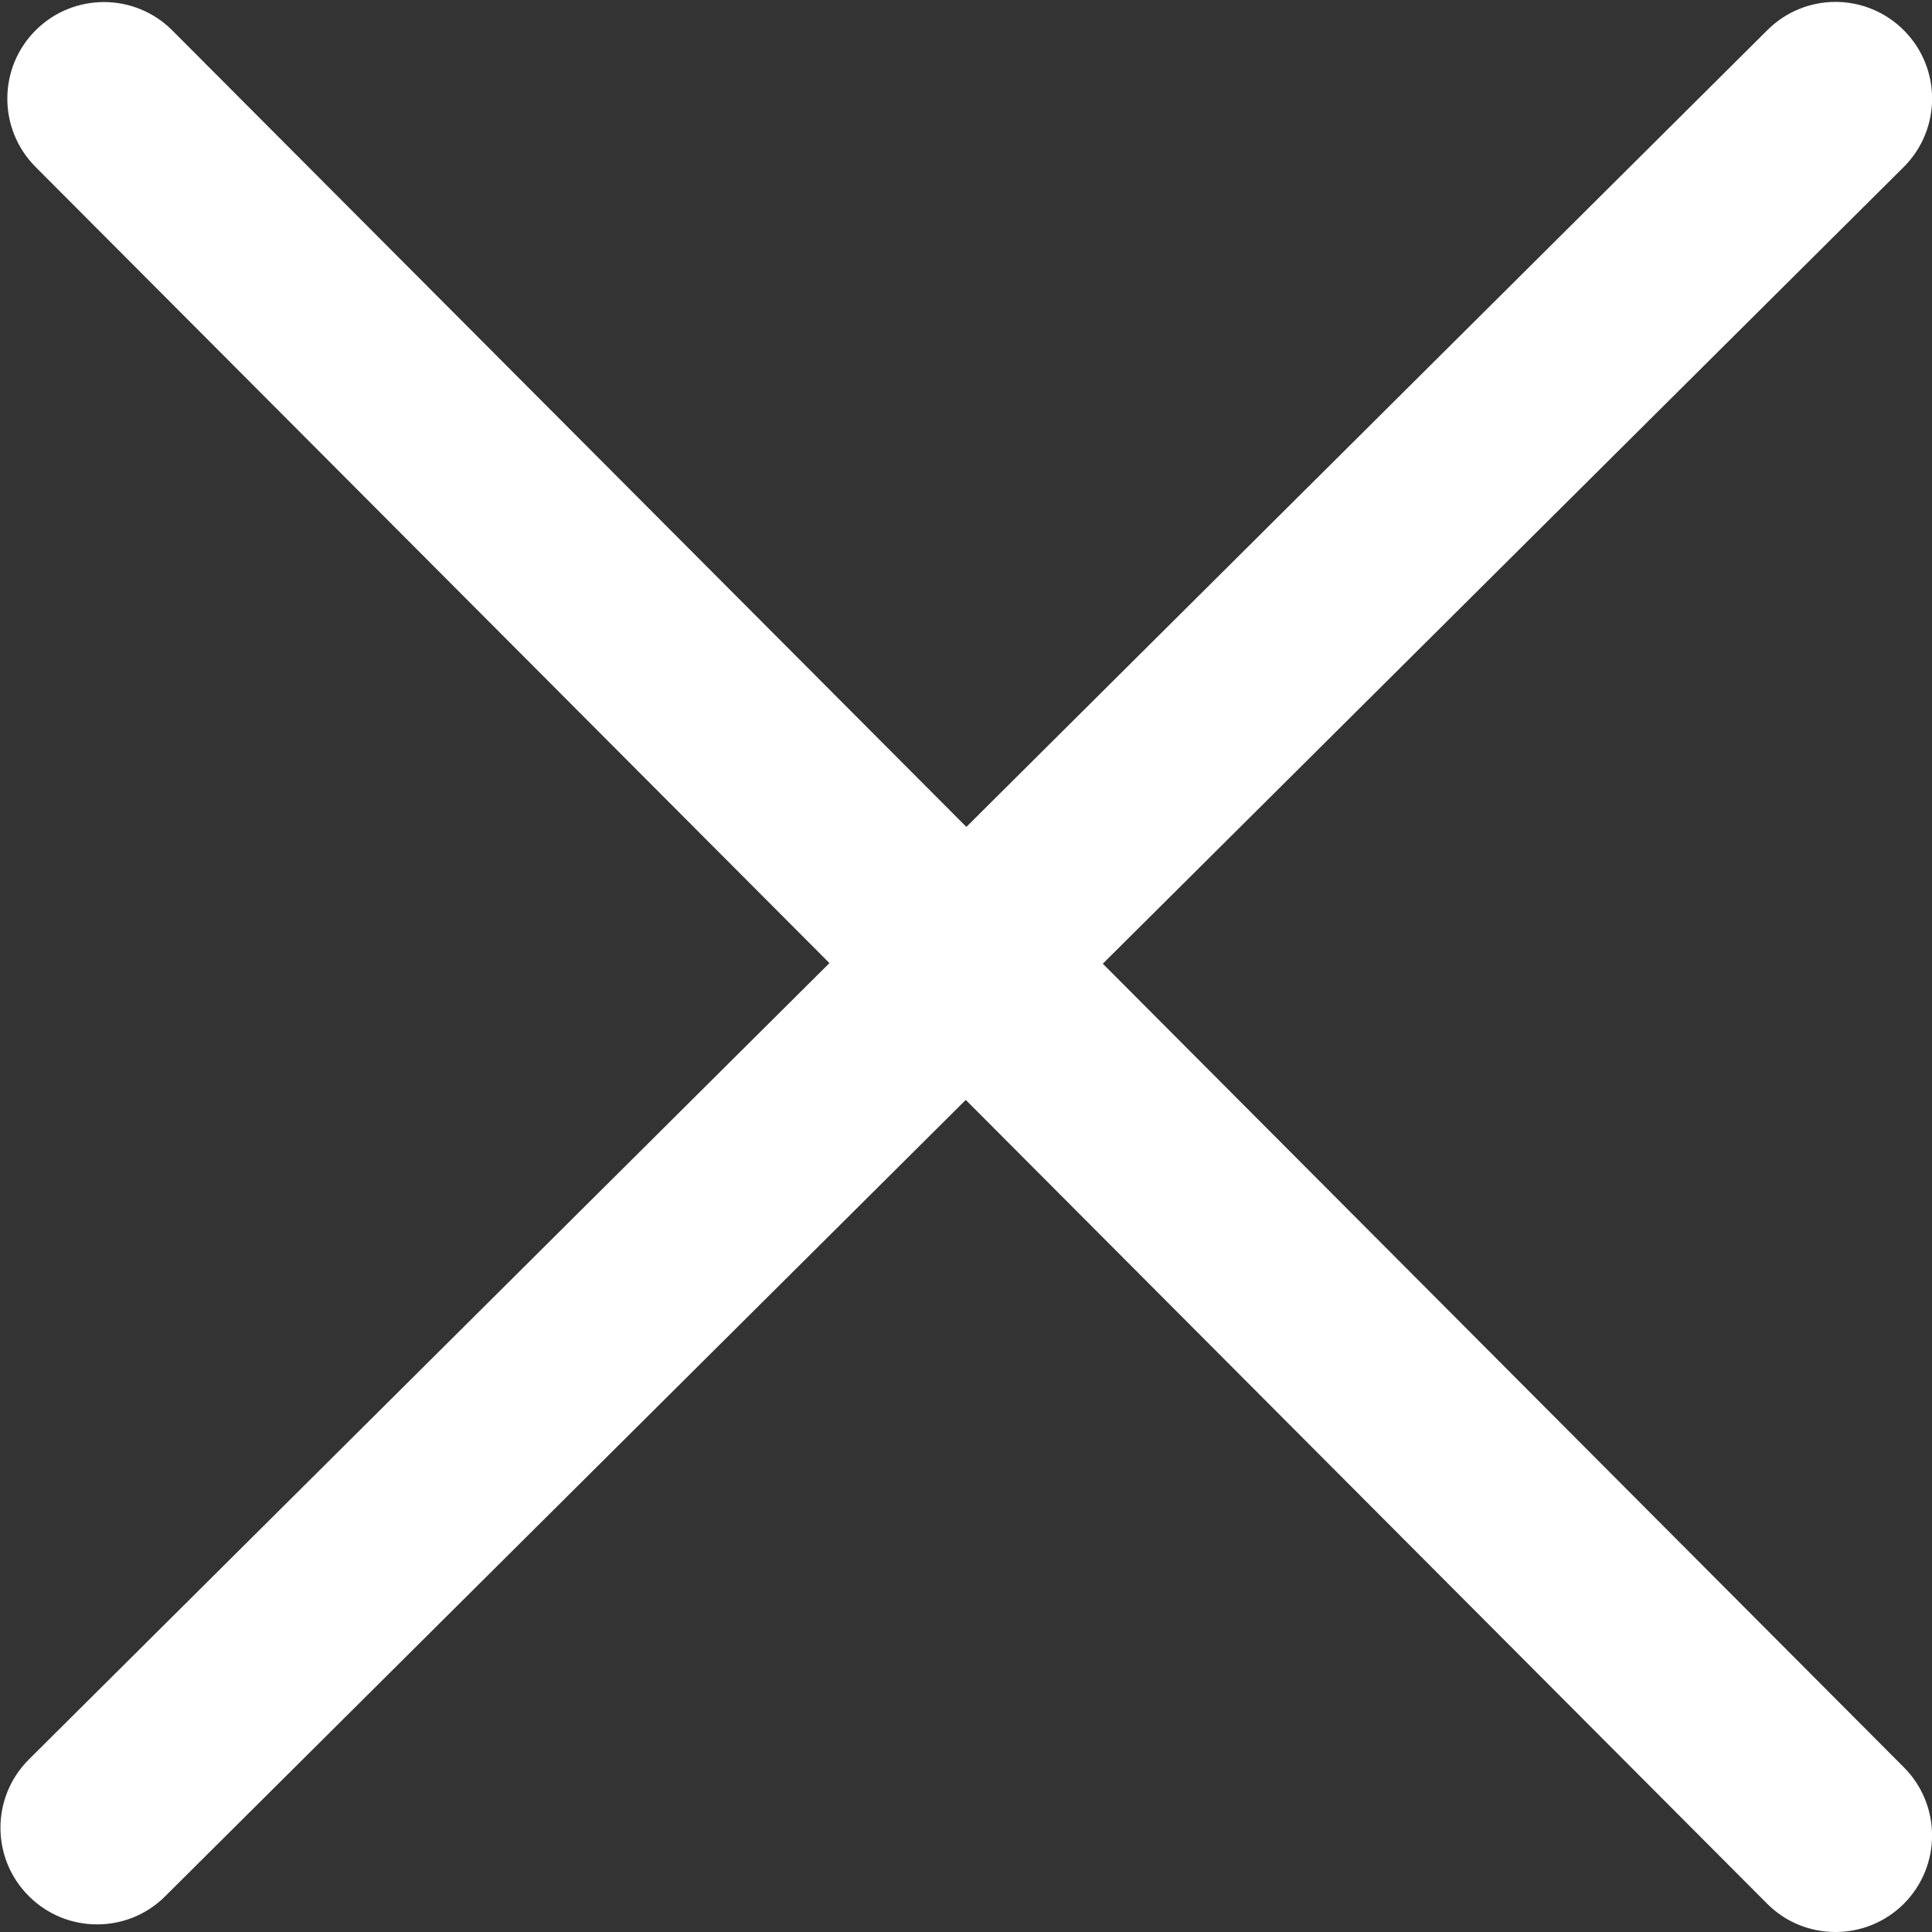 <?xml version="1.0" encoding="UTF-8"?>
<svg width="16px" height="16px" viewBox="0 0 16 16" version="1.1" xmlns="http://www.w3.org/2000/svg" xmlns:xlink="http://www.w3.org/1999/xlink">
    <rect x="0" y="0" width="16" height="16" fill="#333333" stroke="none"/>
    <!-- Generator: Sketch 55.1 (78136) - https://sketchapp.com -->
    <title>关闭</title>
    <desc>Created with Sketch.</desc>
    <g id="页面-1" stroke="none" stroke-width="1" fill="none" fill-rule="evenodd">
        <g id="1440&quot;-Web-备份" transform="translate(-1400, -804)" fill="#FFFFFF" fill-rule="nonzero">
            <g id="关闭" transform="translate(1400, 804)">
                <path d="M9.133,7.981 L15.765,1.384 C16.078,1.072 16.08,0.566 15.768,0.252 C15.455,-0.062 14.95,-0.063 14.637,0.249 L8.003,6.848 L1.427,0.252 C1.116,-0.06 0.61,-0.062 0.296,0.25 C-0.017,0.562 -0.018,1.068 0.294,1.382 L6.869,7.976 L0.24,14.57 C-0.074,14.882 -0.075,15.388 0.237,15.701 C0.393,15.858 0.598,15.937 0.804,15.937 C1.008,15.937 1.212,15.86 1.368,15.704 L7.998,9.109 L14.634,15.765 C14.79,15.922 14.995,16 15.201,16 C15.406,16 15.61,15.922 15.766,15.767 C16.078,15.455 16.079,14.949 15.767,14.636 L9.133,7.981 Z" id="路径"></path>
            </g>
        </g>
    </g>
</svg>